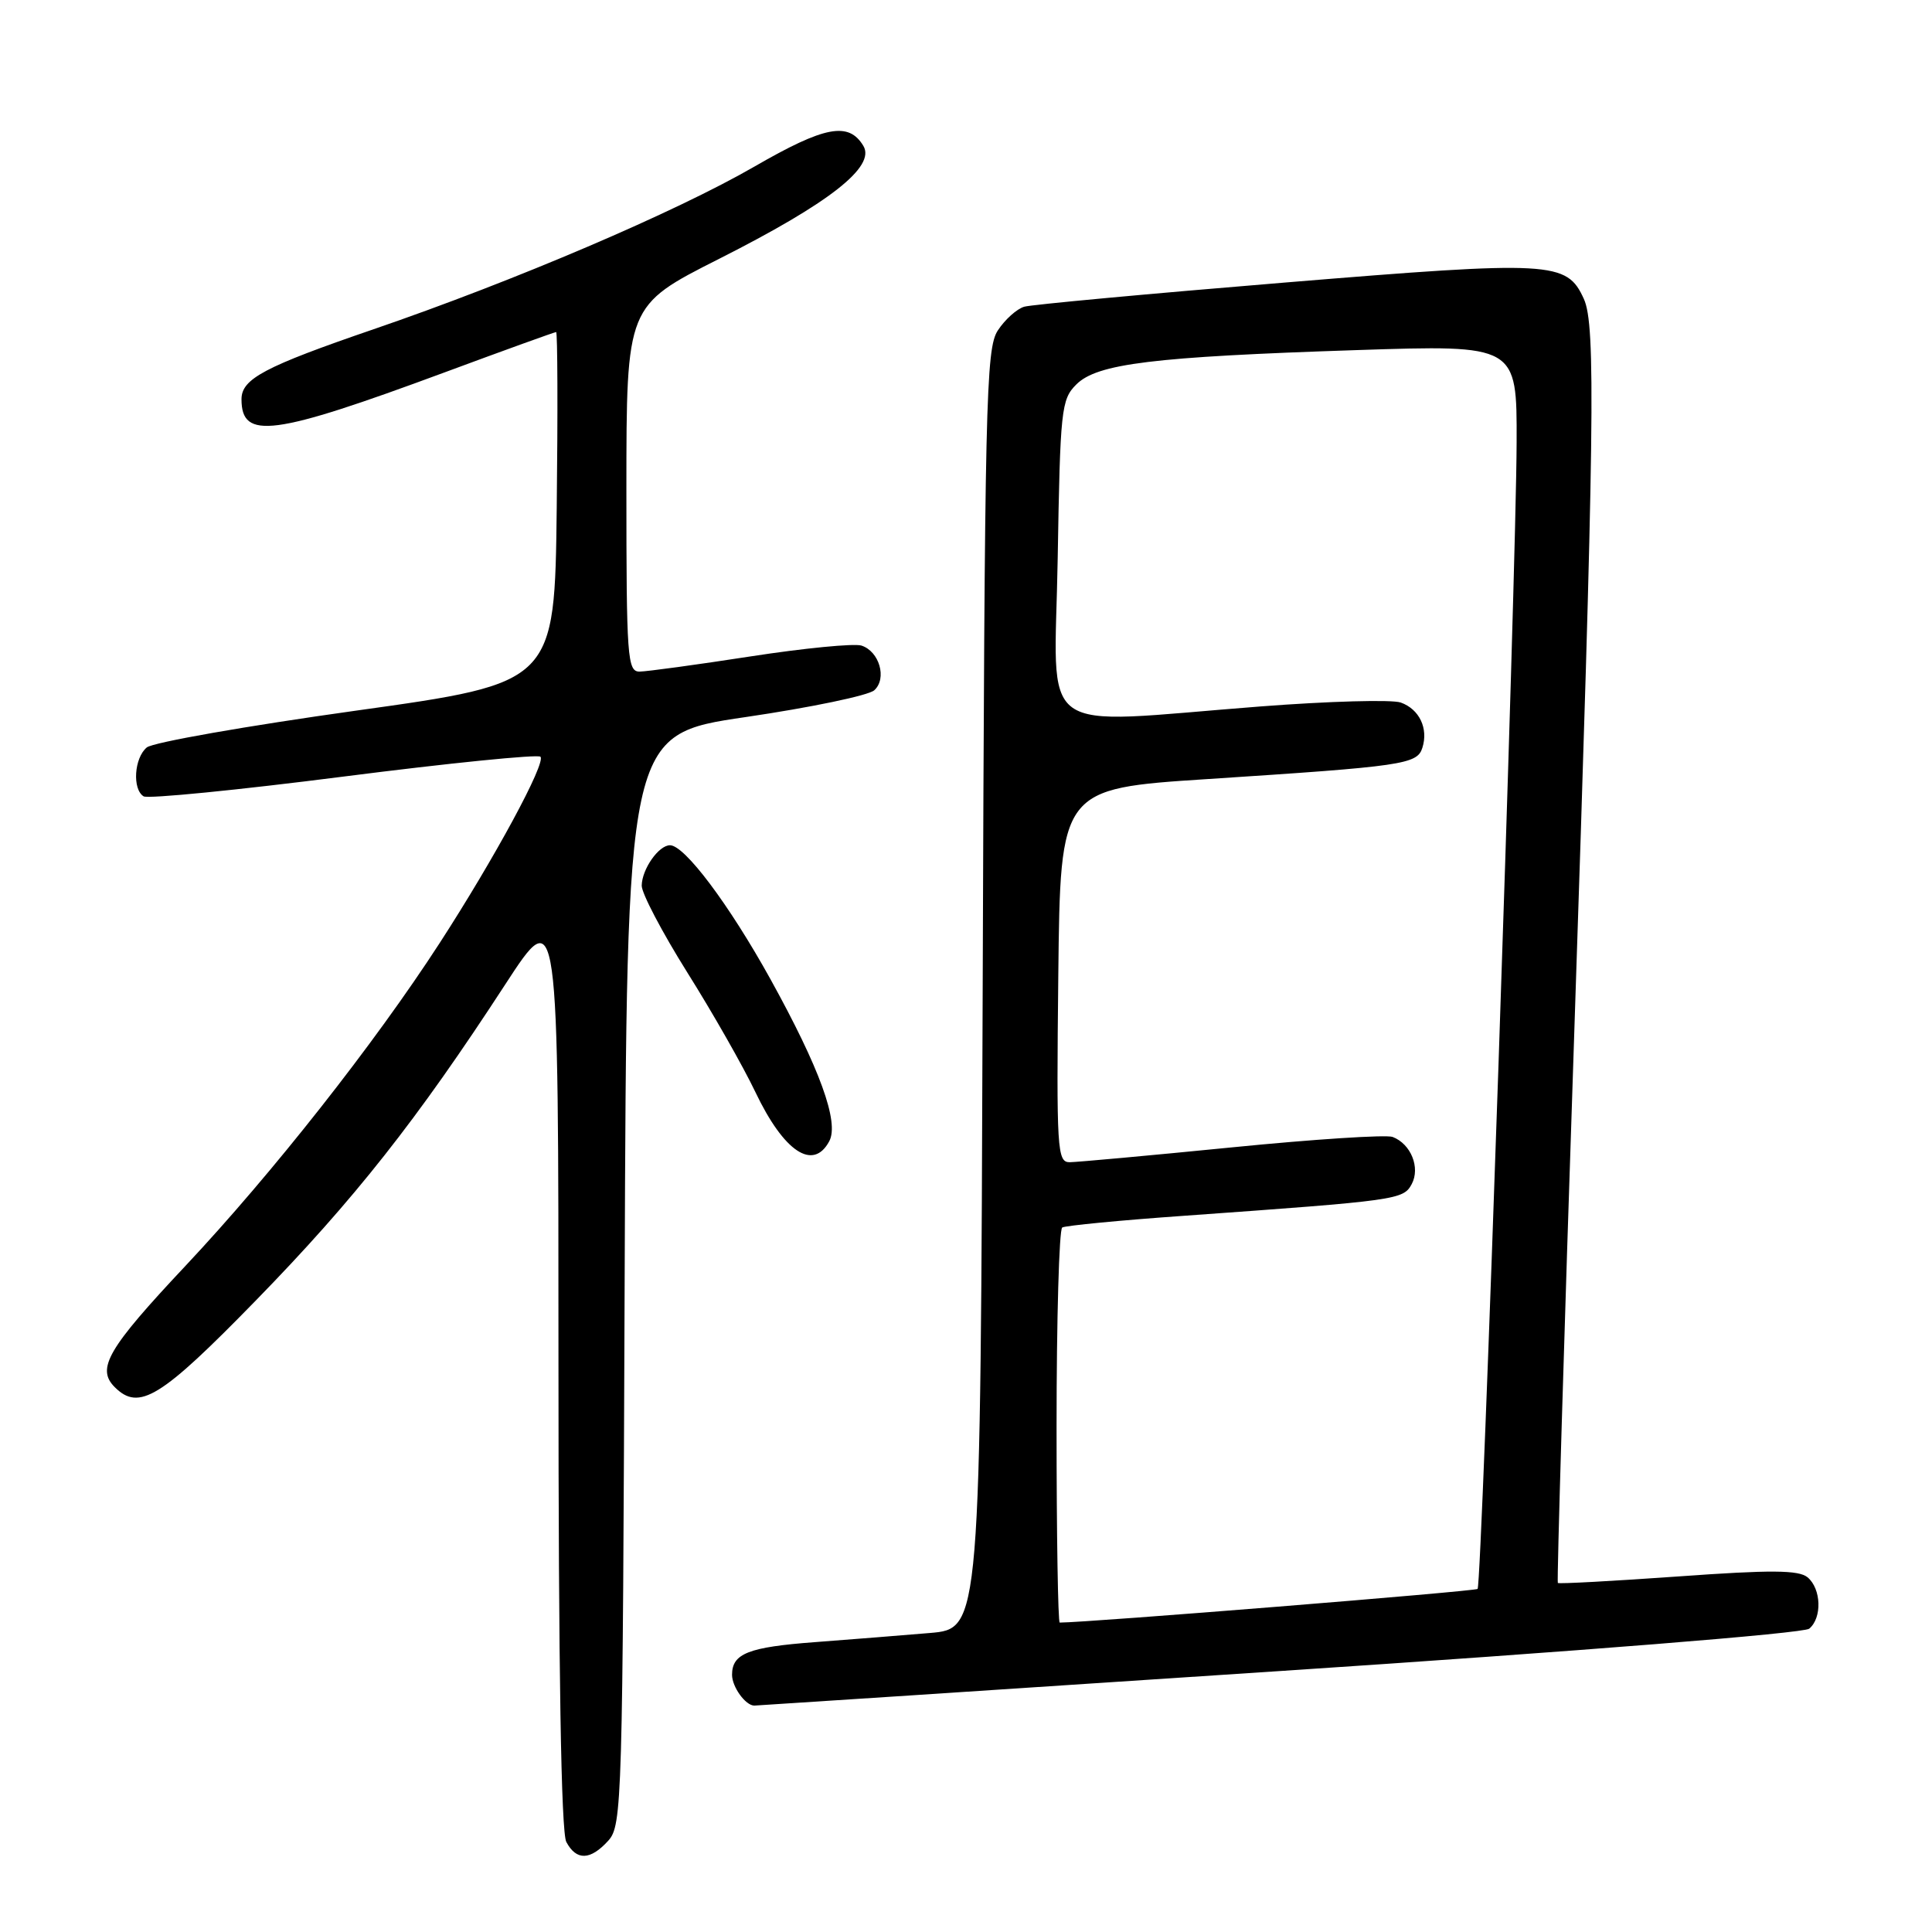 <?xml version="1.0" encoding="UTF-8" standalone="no"?>
<!DOCTYPE svg PUBLIC "-//W3C//DTD SVG 1.1//EN" "http://www.w3.org/Graphics/SVG/1.1/DTD/svg11.dtd" >
<svg xmlns="http://www.w3.org/2000/svg" xmlns:xlink="http://www.w3.org/1999/xlink" version="1.1" viewBox="0 0 256 256">
 <g >
 <path fill="currentColor"
d=" M 80.60 243.90 C 82.43 241.87 82.51 238.98 82.77 169.56 C 83.04 97.33 83.04 97.33 98.77 95.02 C 107.42 93.75 115.11 92.15 115.85 91.46 C 117.56 89.90 116.52 86.30 114.14 85.54 C 113.17 85.24 106.55 85.88 99.44 86.98 C 92.32 88.08 85.71 88.98 84.75 88.99 C 83.13 89.00 83.00 87.18 83.00 64.75 C 83.01 40.50 83.01 40.50 95.28 34.30 C 109.91 26.91 116.06 22.09 114.40 19.33 C 112.45 16.09 109.29 16.69 99.97 22.07 C 89.51 28.11 68.15 37.23 49.52 43.62 C 35.03 48.59 32.00 50.20 32.00 52.90 C 32.00 58.32 36.13 57.78 58.92 49.34 C 66.85 46.40 73.50 44.00 73.69 44.00 C 73.88 44.00 73.92 54.46 73.77 67.24 C 73.50 90.49 73.50 90.49 47.20 94.16 C 32.74 96.18 20.26 98.37 19.45 99.04 C 17.78 100.43 17.51 104.58 19.03 105.52 C 19.60 105.87 31.52 104.69 45.52 102.90 C 59.52 101.11 71.26 99.93 71.61 100.27 C 72.39 101.05 65.54 113.72 58.23 125.00 C 49.61 138.30 36.10 155.46 24.56 167.75 C 14.26 178.71 12.74 181.34 15.20 183.80 C 18.42 187.02 21.28 185.26 33.90 172.32 C 46.93 158.96 55.25 148.42 66.95 130.44 C 74.00 119.61 74.00 119.61 74.00 180.87 C 74.00 221.19 74.35 242.79 75.04 244.07 C 76.38 246.57 78.22 246.52 80.60 243.90 Z  M 169.48 221.43 C 209.26 218.80 239.00 216.42 239.73 215.81 C 241.46 214.37 241.33 210.52 239.51 209.00 C 238.33 208.03 234.68 208.00 222.34 208.89 C 213.72 209.50 206.56 209.89 206.42 209.75 C 206.28 209.61 207.24 177.32 208.56 138.00 C 211.28 56.37 211.46 43.10 209.87 39.61 C 207.60 34.62 205.73 34.52 170.24 37.44 C 152.23 38.92 136.70 40.36 135.72 40.64 C 134.75 40.92 133.17 42.33 132.22 43.78 C 130.63 46.21 130.48 52.92 130.21 131.11 C 129.92 215.81 129.92 215.81 123.21 216.38 C 119.52 216.69 112.67 217.24 108.00 217.59 C 99.16 218.25 97.00 219.10 97.00 221.92 C 97.00 223.53 98.79 226.00 99.95 226.00 C 100.25 226.00 131.54 223.94 169.48 221.43 Z  M 109.88 151.22 C 111.23 148.71 108.62 141.55 102.07 129.71 C 96.60 119.84 90.72 112.00 88.78 112.00 C 87.28 112.00 85.07 115.15 85.03 117.34 C 85.01 118.35 87.73 123.52 91.06 128.84 C 94.40 134.15 98.47 141.30 100.10 144.72 C 103.88 152.64 107.75 155.20 109.88 151.22 Z  M 140.00 189.06 C 140.00 174.79 140.34 162.91 140.75 162.65 C 141.16 162.40 148.47 161.69 157.00 161.09 C 185.22 159.07 185.94 158.97 187.06 156.90 C 188.22 154.72 186.96 151.58 184.53 150.65 C 183.70 150.33 174.12 150.95 163.26 152.03 C 152.39 153.11 142.70 153.99 141.73 154.00 C 140.08 154.00 139.98 152.35 140.23 129.25 C 140.50 104.50 140.50 104.50 160.00 103.23 C 185.97 101.54 187.78 101.28 188.47 99.09 C 189.29 96.52 188.07 93.97 185.61 93.09 C 184.45 92.68 176.07 92.91 167.00 93.61 C 136.71 95.94 139.75 98.15 140.15 74.03 C 140.48 54.28 140.62 52.93 142.61 50.95 C 145.37 48.18 152.75 47.28 179.75 46.39 C 201.00 45.69 201.00 45.69 200.96 58.59 C 200.91 76.01 196.35 209.98 195.79 210.54 C 195.47 210.86 144.05 215.00 140.42 215.00 C 140.19 215.00 140.00 203.33 140.00 189.06 Z "/>
</g>
</svg>